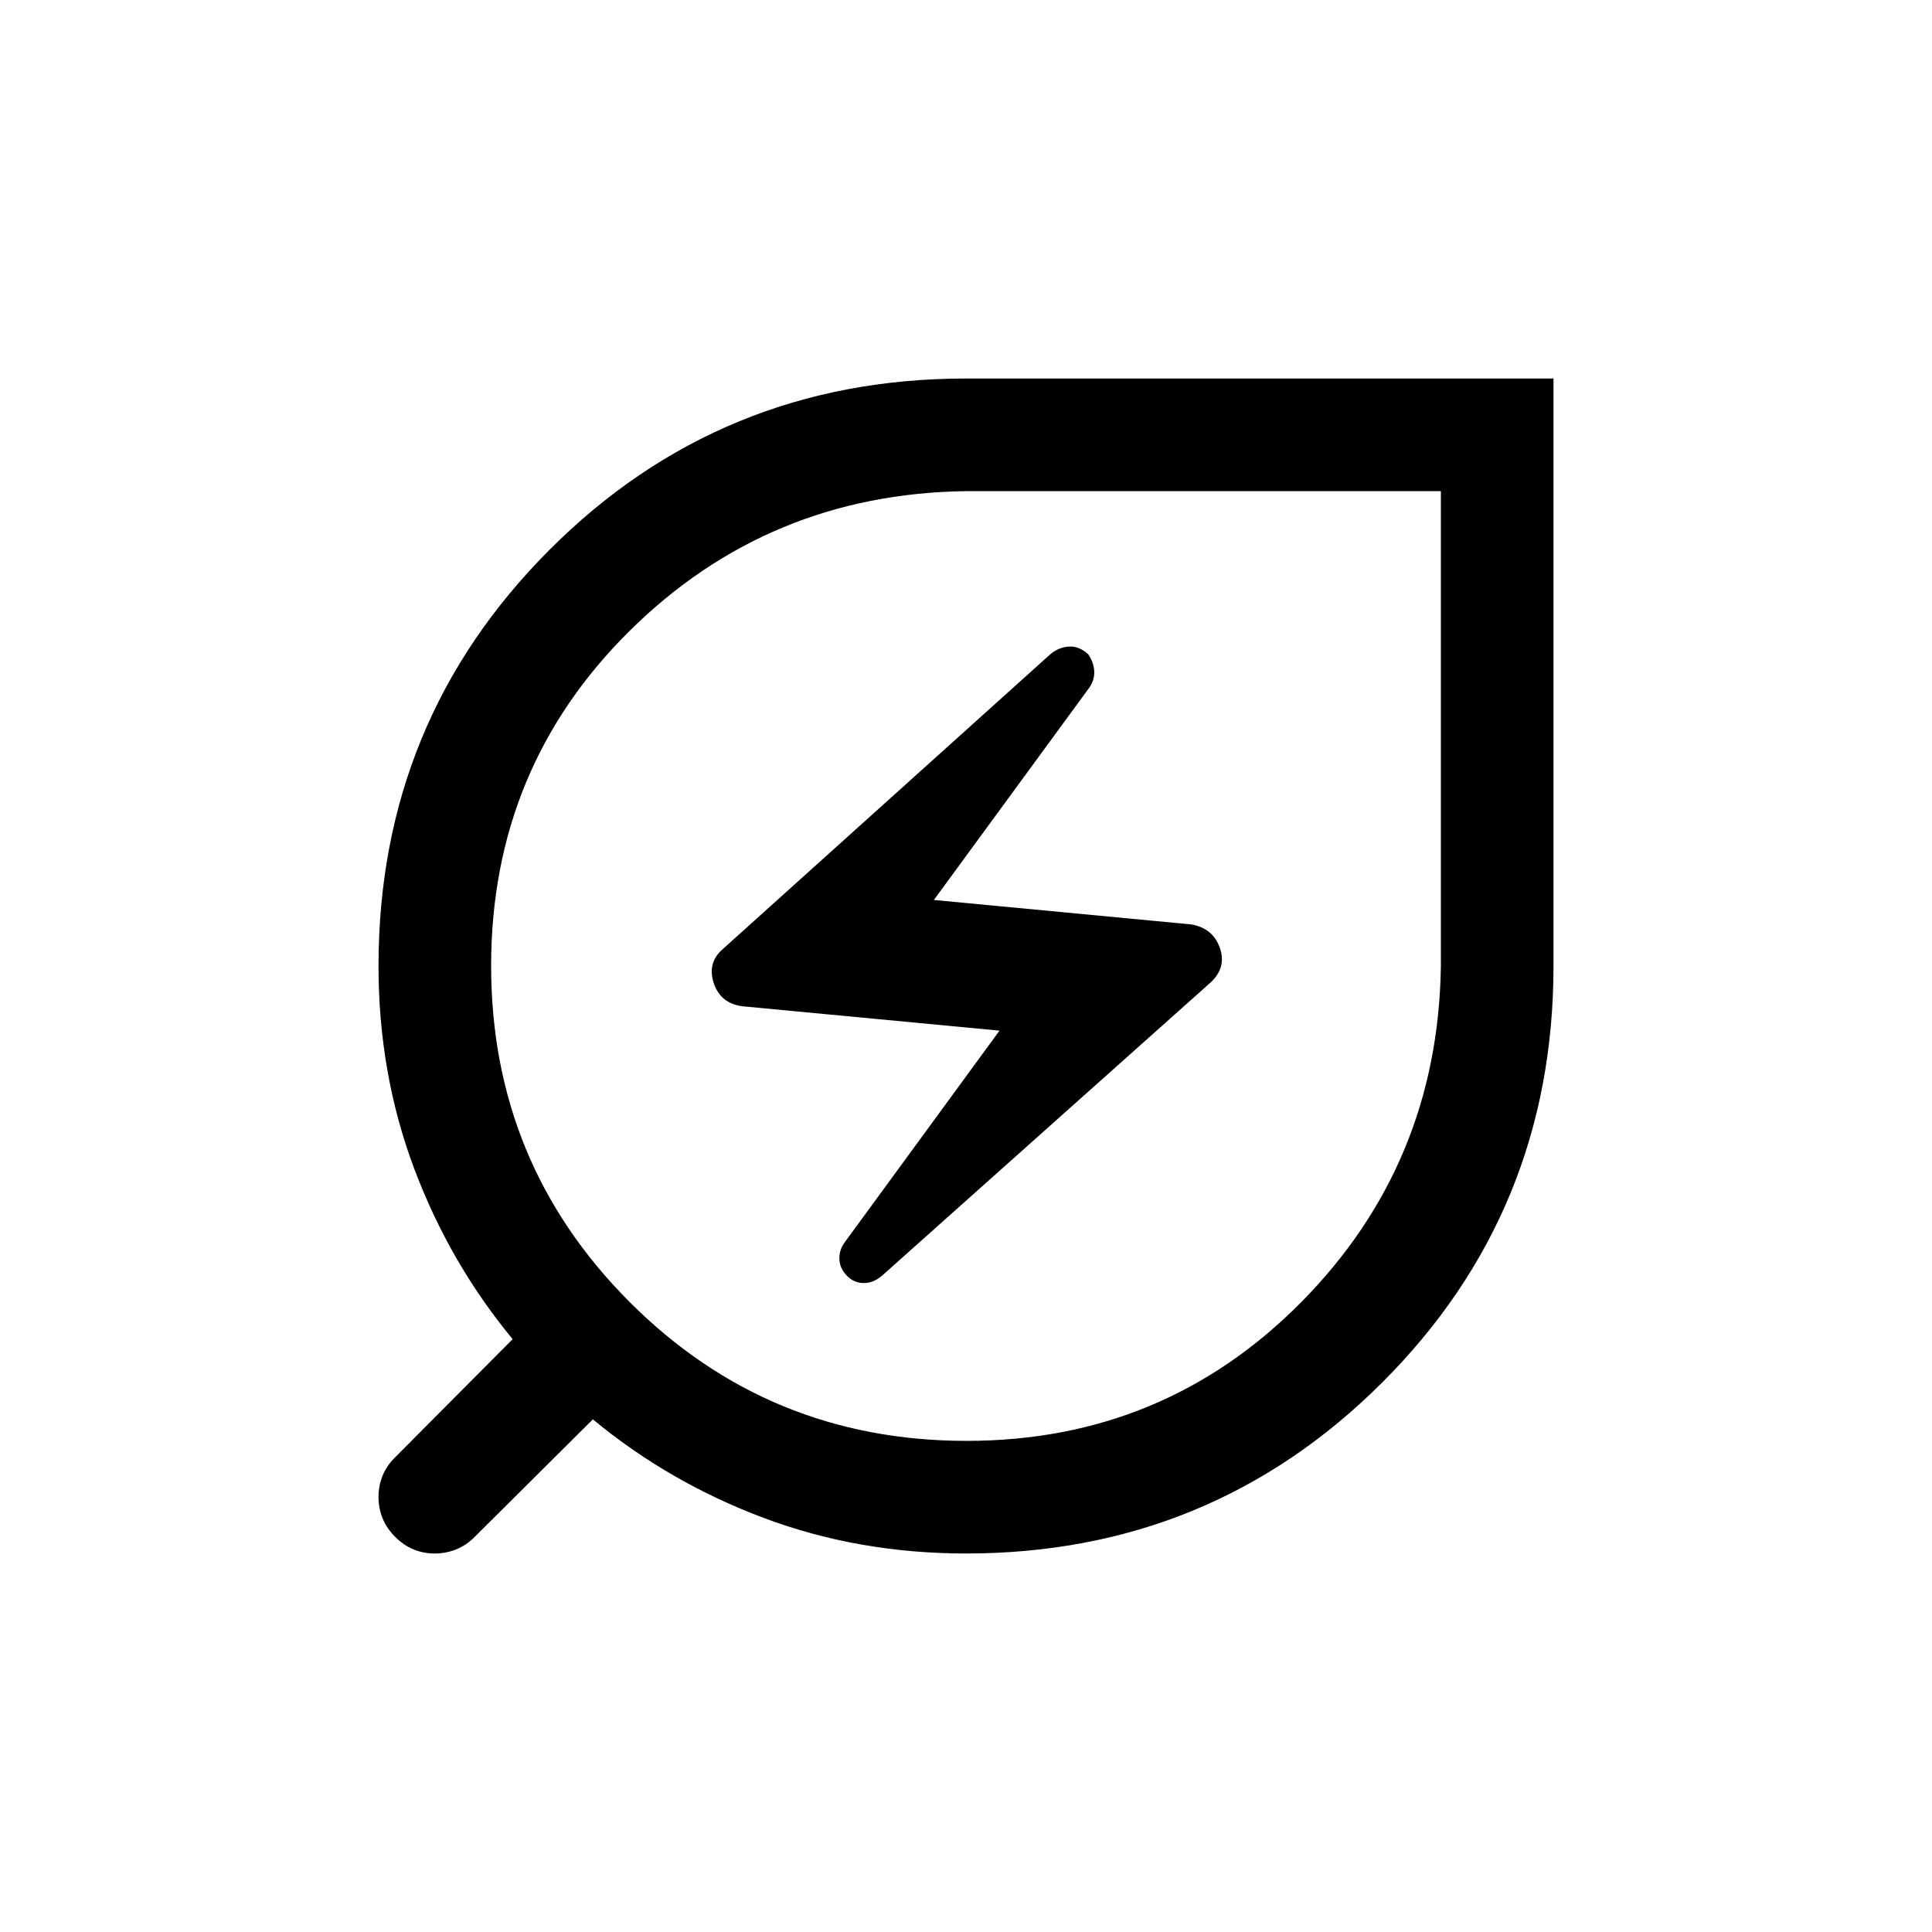 <svg xmlns="http://www.w3.org/2000/svg" height="24" viewBox="0 -960 960 960" width="24"><path d="M480.28-244.04q97.99 0 166.14-68.78 68.15-68.78 69.54-167.14v-236h-236q-98.36 1.38-167.14 69.47-68.78 68.1-68.78 166.41 0 98.19 68.9 167.12 68.91 68.92 167.34 68.92Zm-41.98-82.1 163.43-145.84q7.81-7.4 4.39-17.07-3.41-9.67-14.04-11.6l-128.04-12.16 77.34-105.65q2.62-3.92 2.33-8.23-.29-4.31-3.02-8.23-4.5-4.12-9.56-3.8-5.06.31-9.19 3.77L359.28-488.53q-7.93 6.84-4.66 16.91 3.27 10.08 14.07 11.61l127.96 12.13-77.26 105.65q-2.62 3.92-2.27 8.38.34 4.46 3.96 8.02 3.45 3.37 8.18 3.37 4.74 0 9.04-3.68Zm41.71 138.06q-53.34 0-100.41-17.63-47.06-17.64-85.02-49.02l-58.85 58.54q-4.16 4.15-9.22 6.13-5.06 1.98-10.46 1.98-11.46 0-19.72-8.29-8.25-8.28-8.25-19.87 0-5.38 1.98-10.37 1.98-4.99 6.13-9.12l58.54-58.85q-31.38-37.96-49.02-85.02-17.63-47.07-17.63-100.41 0-121.71 84.98-206.81 84.99-85.1 206.96-85.1h291.9v291.9q0 121.97-85.1 206.96-85.1 84.98-206.81 84.98ZM480-480Z"/></svg>